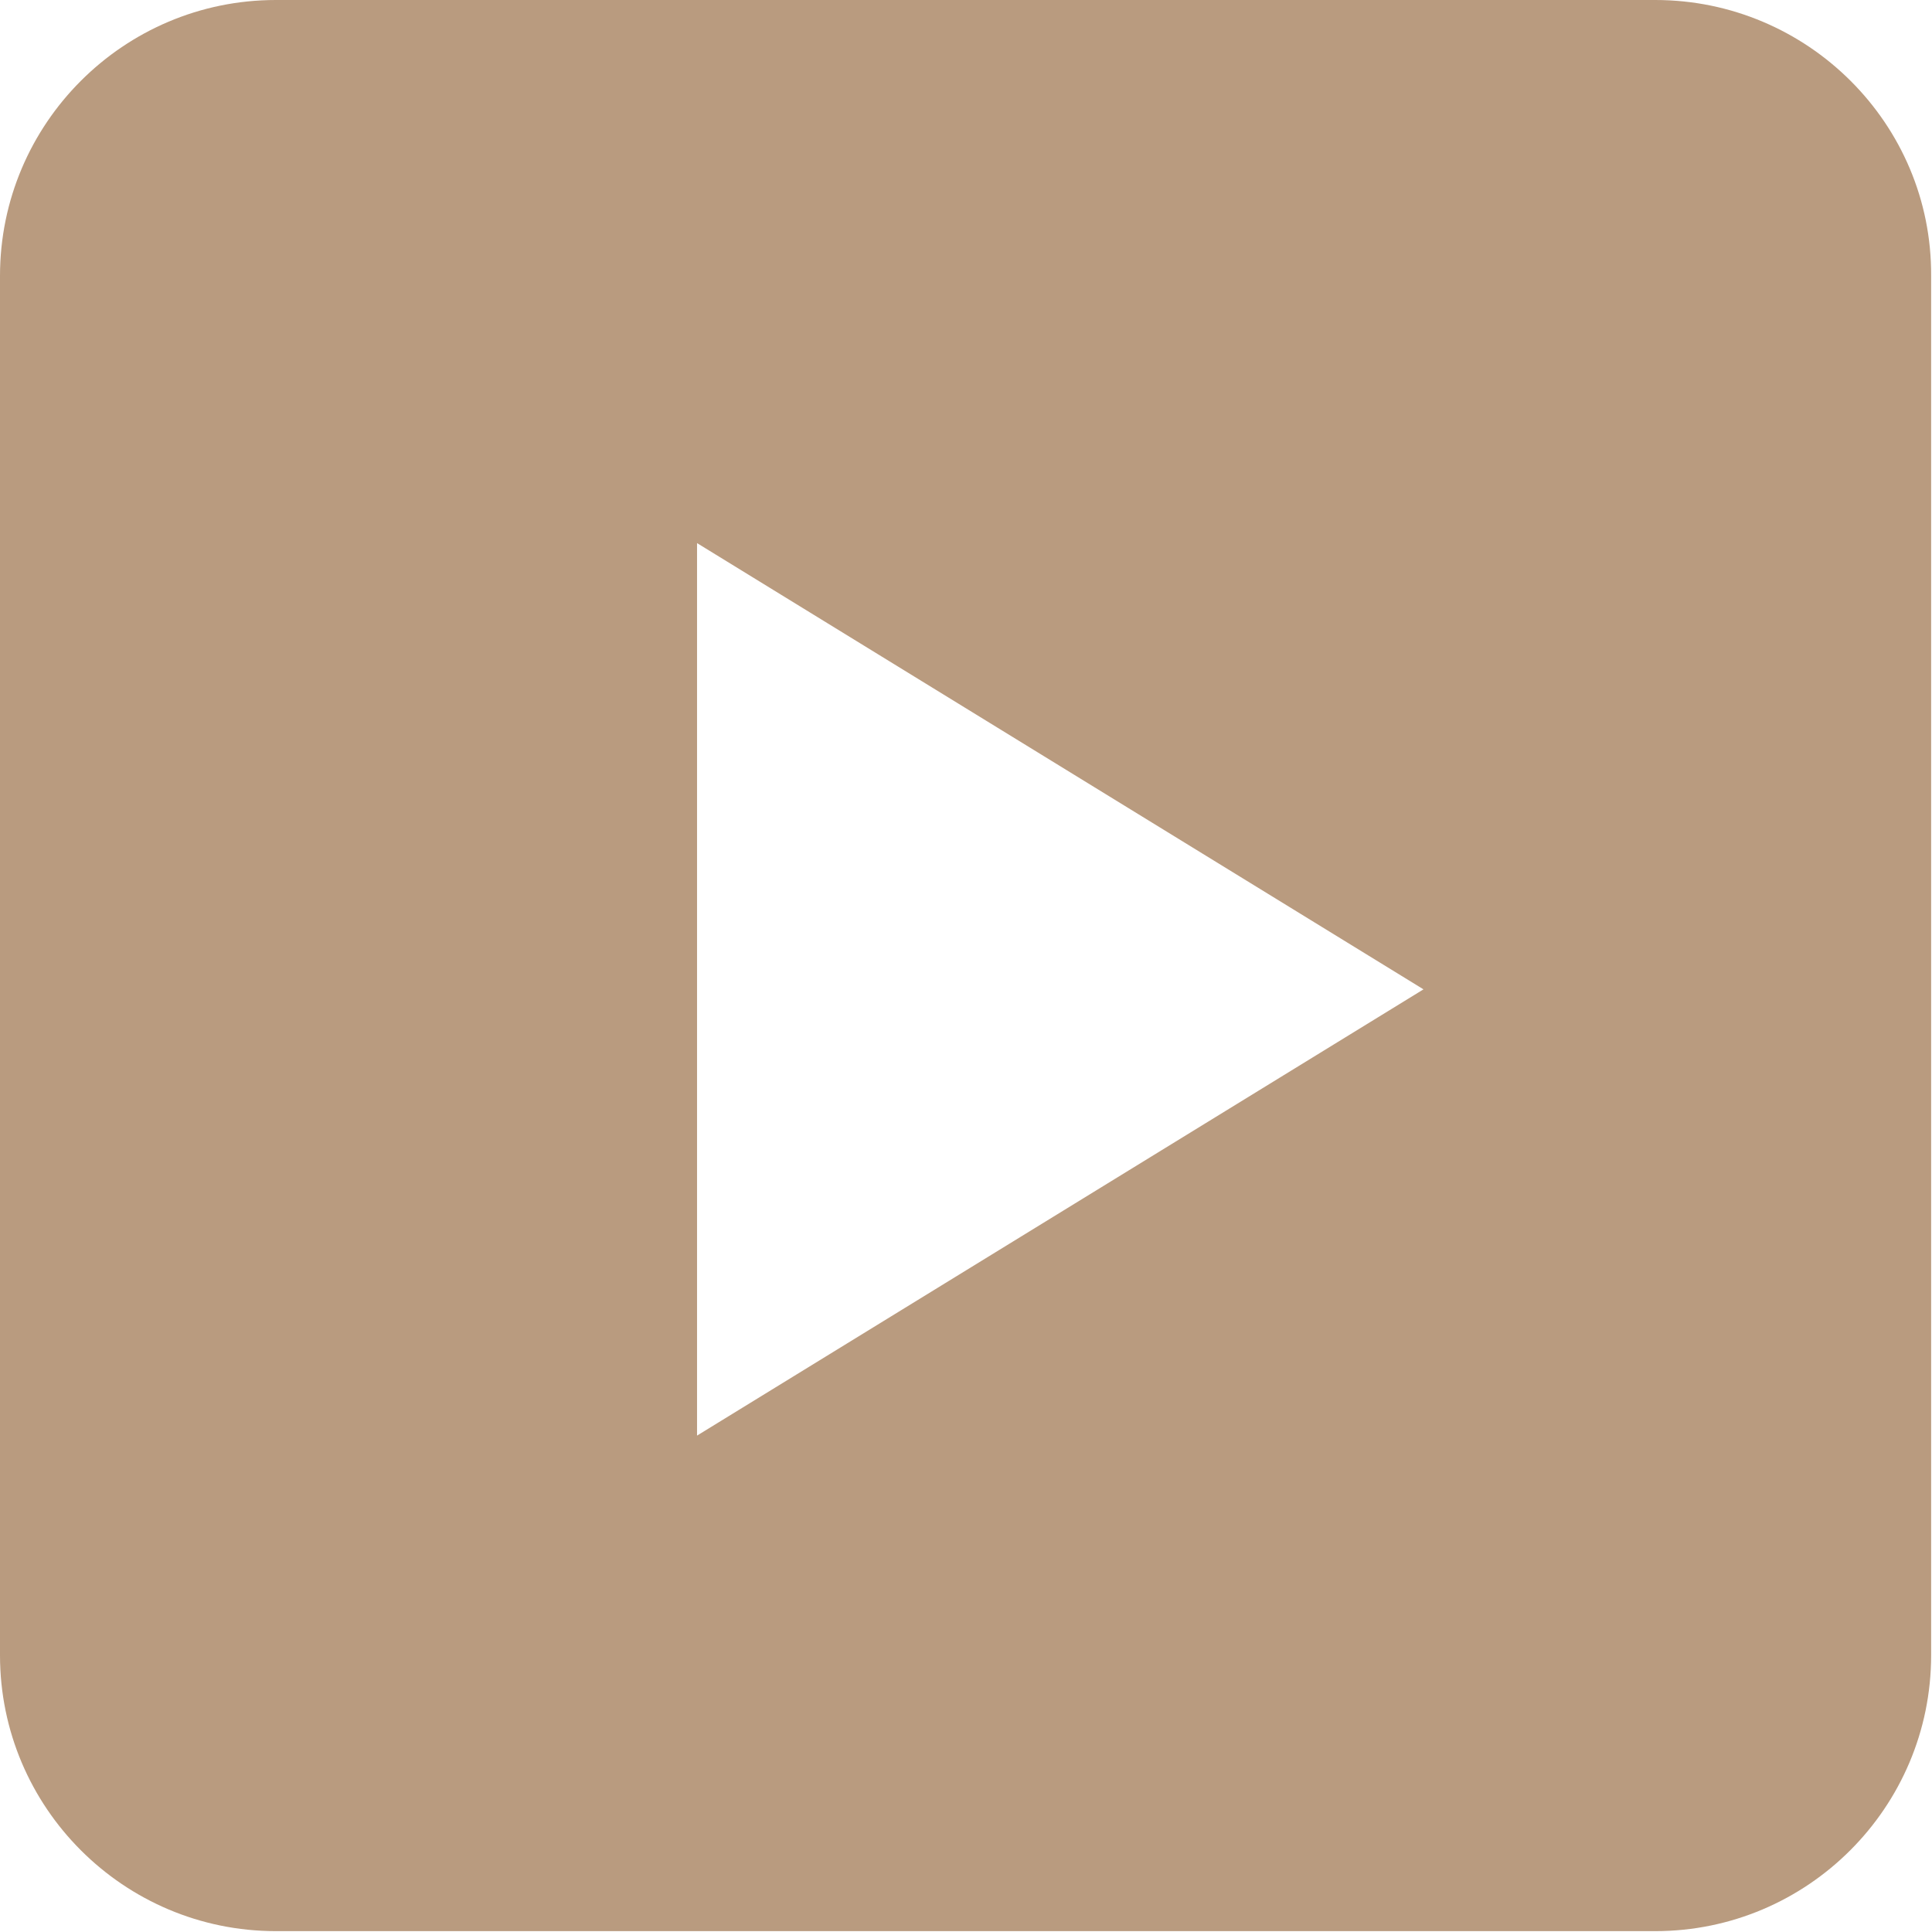 <?xml version="1.0" encoding="utf-8"?>
<!-- Generator: Adobe Illustrator 19.2.0, SVG Export Plug-In . SVG Version: 6.00 Build 0)  -->
<svg version="1.1" id="Layer_1" xmlns="http://www.w3.org/2000/svg" xmlns:xlink="http://www.w3.org/1999/xlink" x="0px" y="0px"
	 viewBox="0 0 223.4 223.4" style="enable-background:new 0 0 223.4 223.4;" xml:space="preserve">
<style type="text/css">
	.st0{fill:#B99B7F;}
</style>
<path class="st0" d="M191.4,0H31.9C14.3,0,0,14.3,0,31.9v159.5c0,17.6,14.3,31.9,31.9,31.9h159.5c17.6,0,31.9-14.3,31.9-31.9V31.9
	C223.4,14.3,209,0,191.4,0z M80.6,166V62.8l84,51.6L80.6,166z"/>
</svg>
